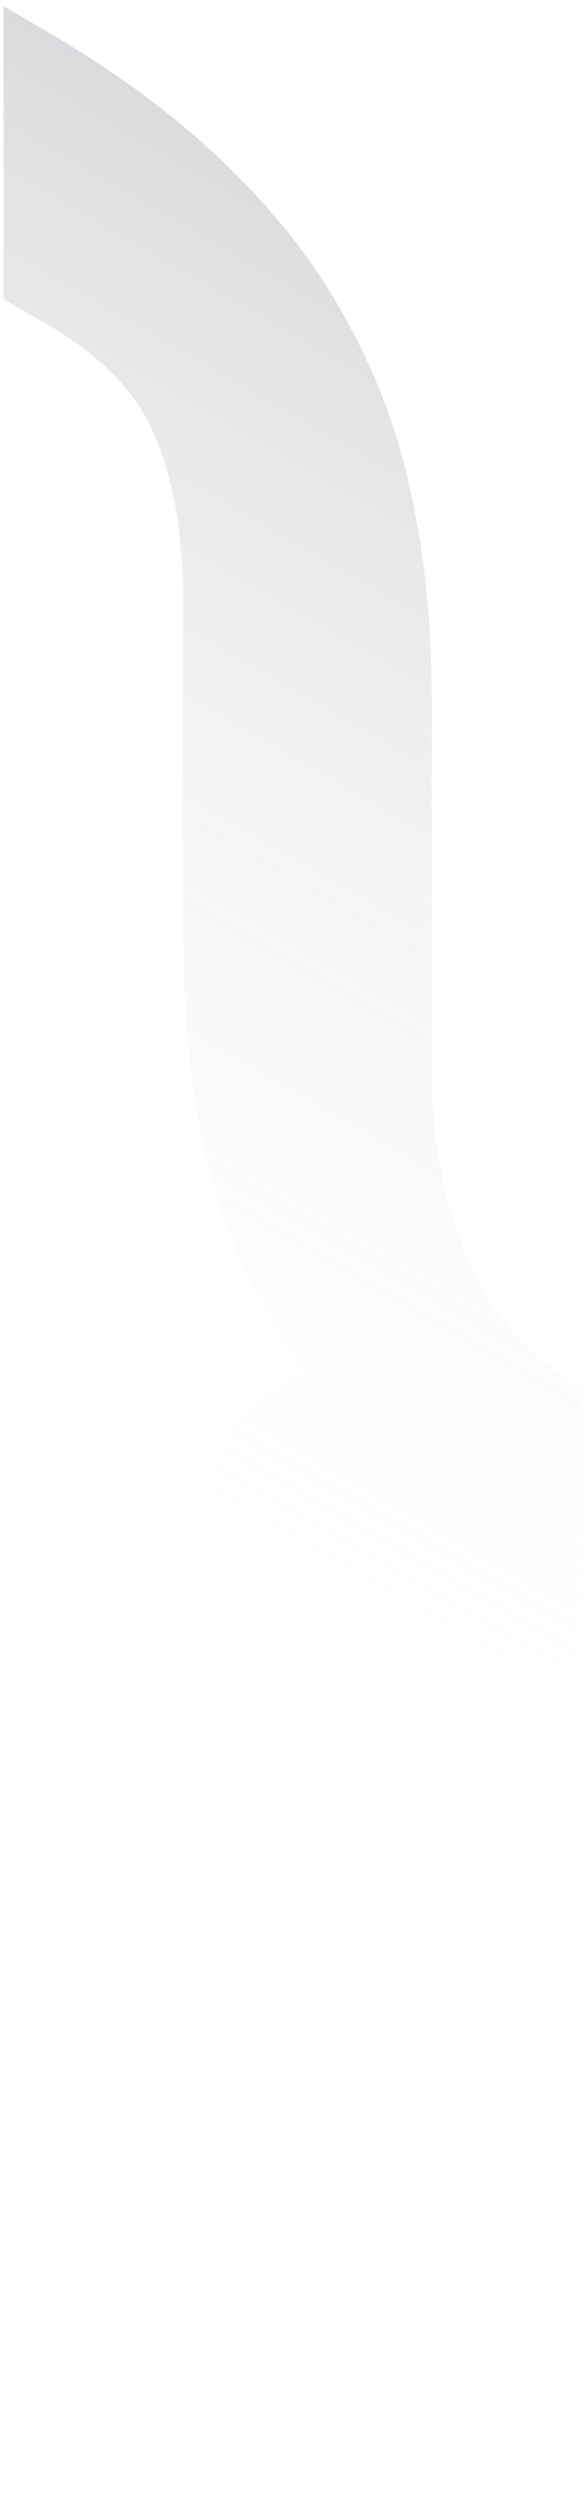 <svg width="79" height="337" viewBox="0 0 79 337" fill="none" xmlns="http://www.w3.org/2000/svg">
<path opacity="0.4" d="M78.43 226.344C71.204 222.178 66.019 222.093 62.874 226.004C59.644 229.915 58.114 236.546 58.114 245.812V295.969C58.114 305.49 57.264 313.396 55.478 319.687C53.693 326.233 50.718 330.824 46.638 333.544C42.643 336.35 37.202 337.03 30.317 335.755C23.602 334.564 15.186 330.994 5.155 325.213L0.395 322.408V282.877L6.431 286.363C13.656 290.528 18.416 291.038 20.796 288.063C23.346 285.087 24.622 278.967 24.622 269.7V225.494C24.622 213.932 25.727 204.836 28.022 198.205C30.232 191.489 34.737 187.238 41.453 185.368C34.737 175.762 30.232 166.24 28.022 156.974C25.812 147.708 24.707 137.336 24.707 125.775V81.568C24.707 72.302 23.431 64.651 20.881 58.785C18.501 53.004 13.656 47.989 6.516 43.823L0.48 40.337V0.807L5.24 3.612C15.271 9.393 23.686 15.599 30.402 22.145C37.287 28.776 42.728 35.747 46.723 43.228C50.888 50.709 53.863 58.7 55.563 67.286C57.349 75.618 58.199 84.544 58.199 94.065V144.222C58.199 153.489 59.814 161.99 62.959 169.556C66.189 177.122 71.374 183.073 78.515 187.153L78.43 226.344Z" fill="url(#paint0_linear_83_9)"/>
<defs>
<linearGradient id="paint0_linear_83_9" x1="127.36" y1="-11.124" x2="-11.88" y2="230.239" gradientUnits="userSpaceOnUse">
<stop stop-color="#424C57"/>
<stop offset="0.903" stop-color="white" stop-opacity="0"/>
</linearGradient>
</defs>
</svg>
